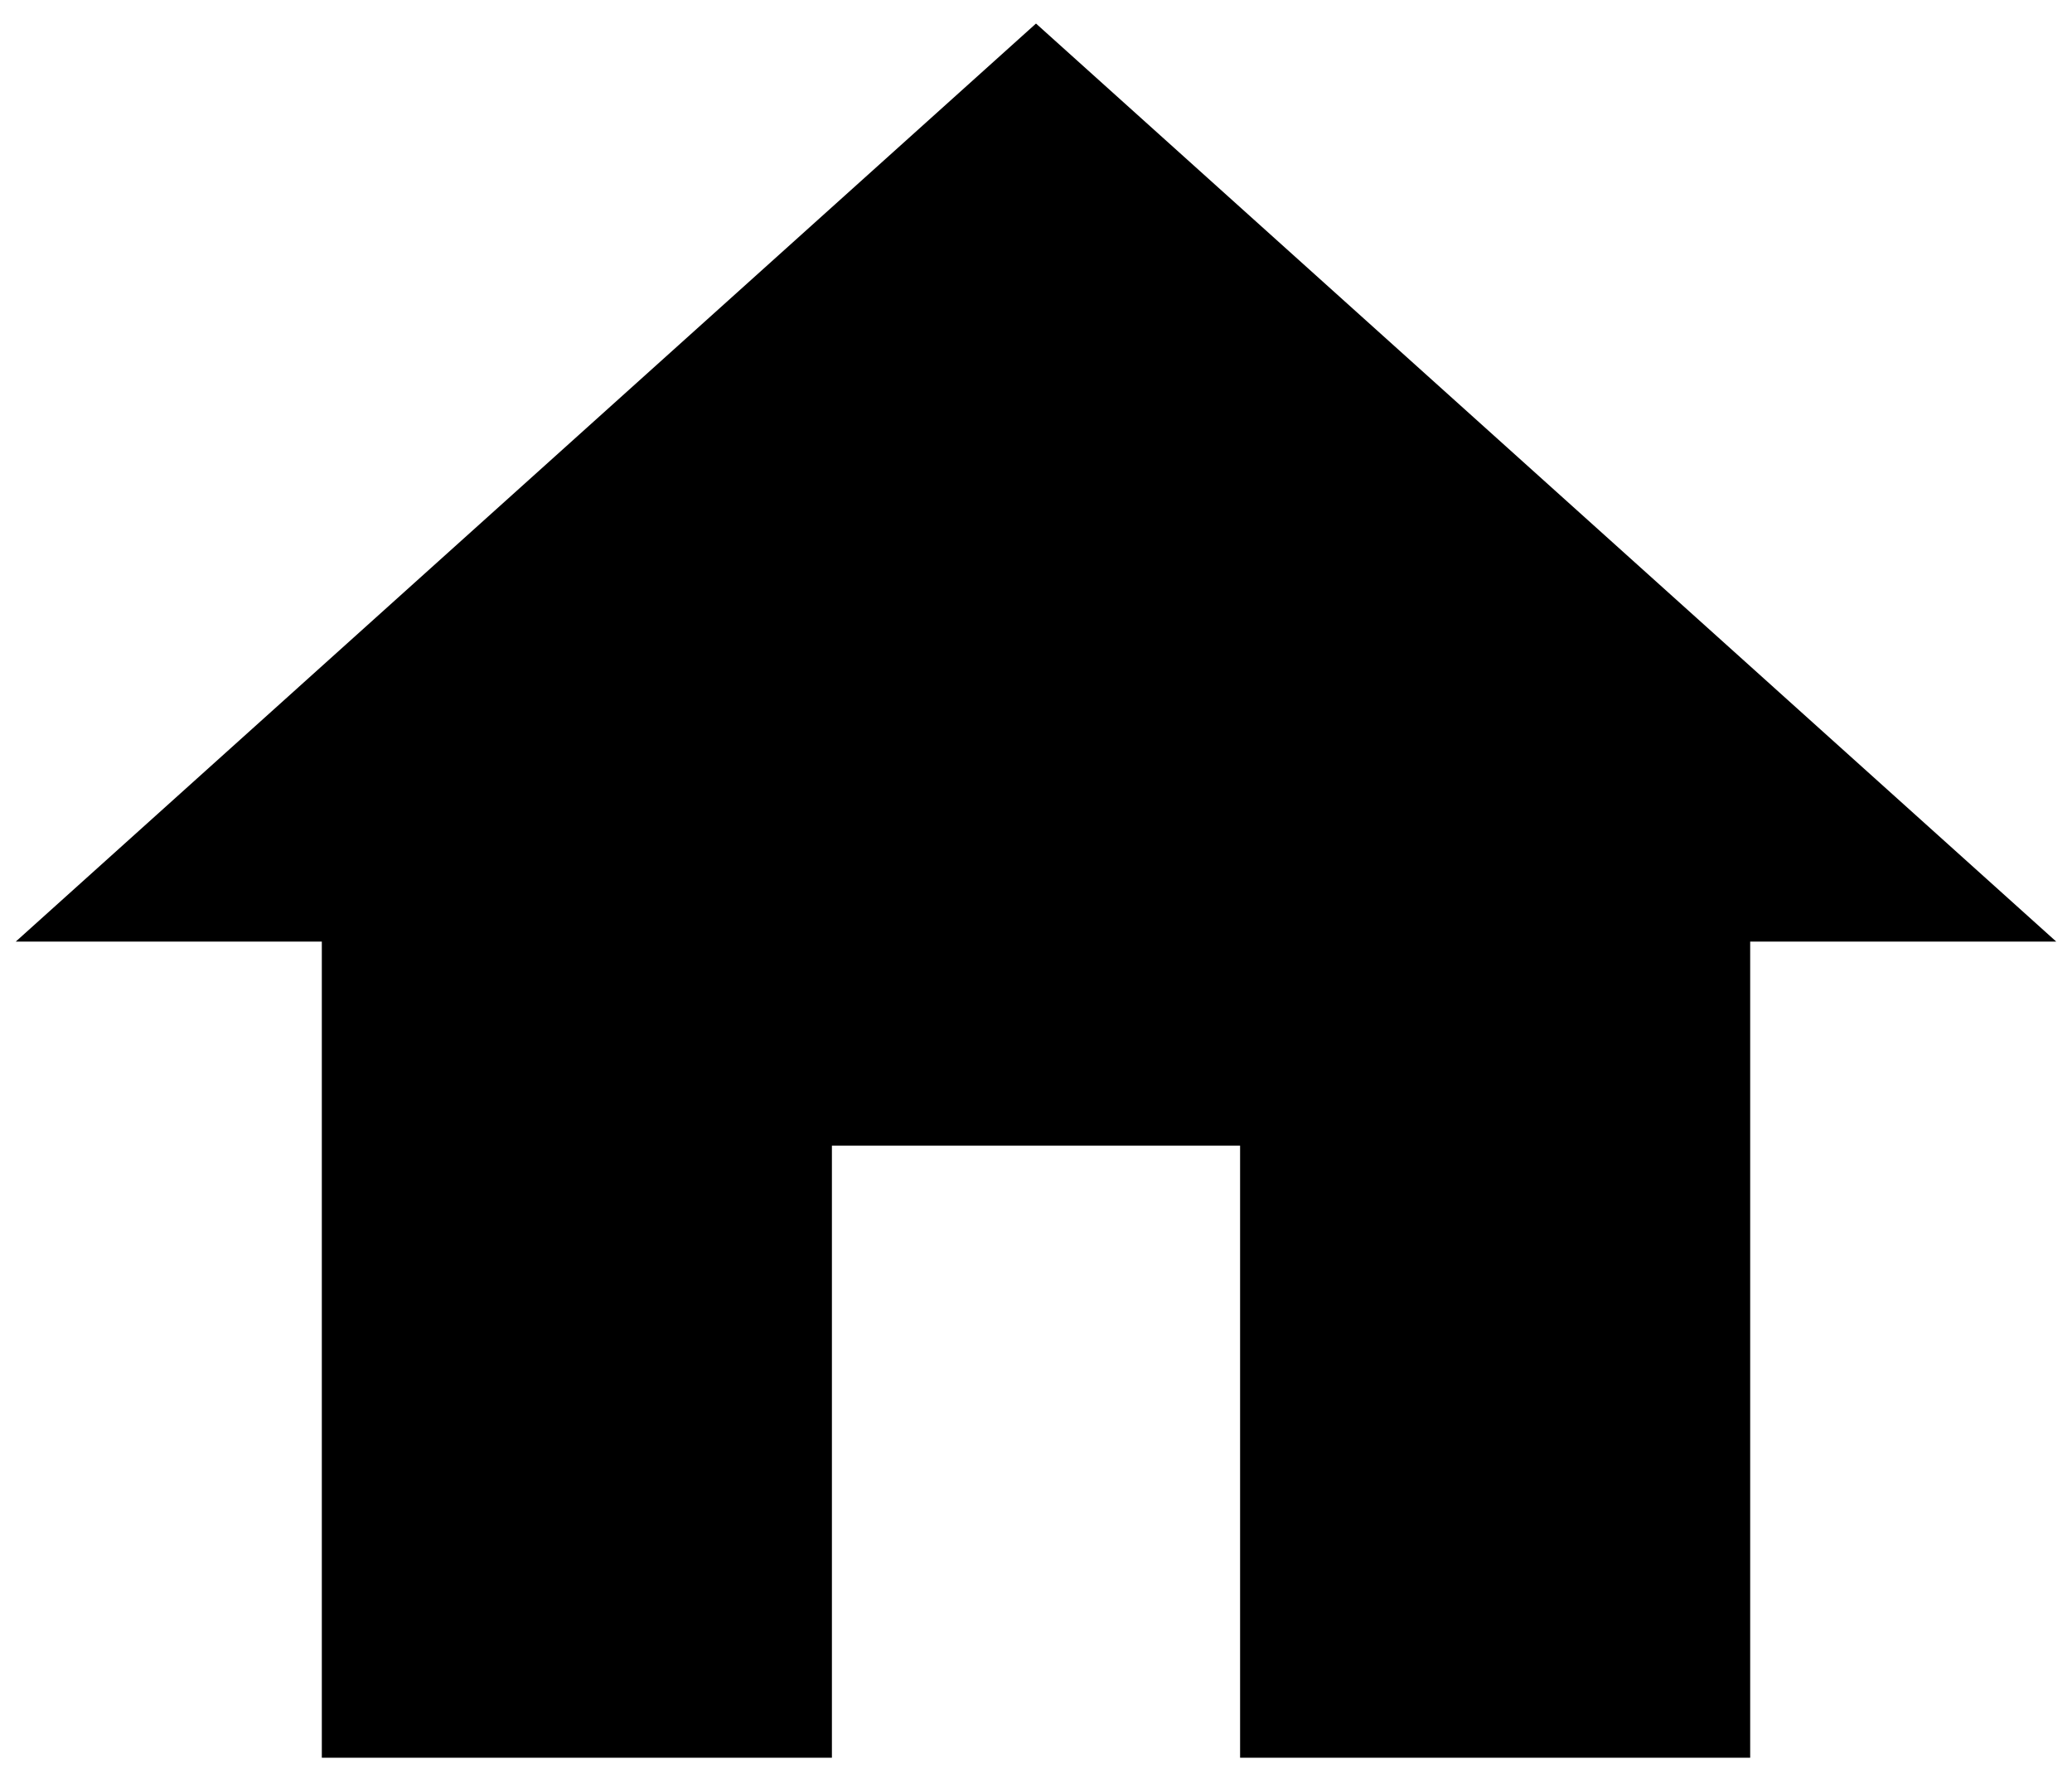 <svg width="22" height="19" viewBox="0 0 22 19" fill="none" xmlns="http://www.w3.org/2000/svg">
<path d="M8.833 18.667V12.167H13.167V18.667H18.583V10H21.833L11 0.25L0.167 10H3.417V18.667H8.833Z" fill="black"/>
</svg>
